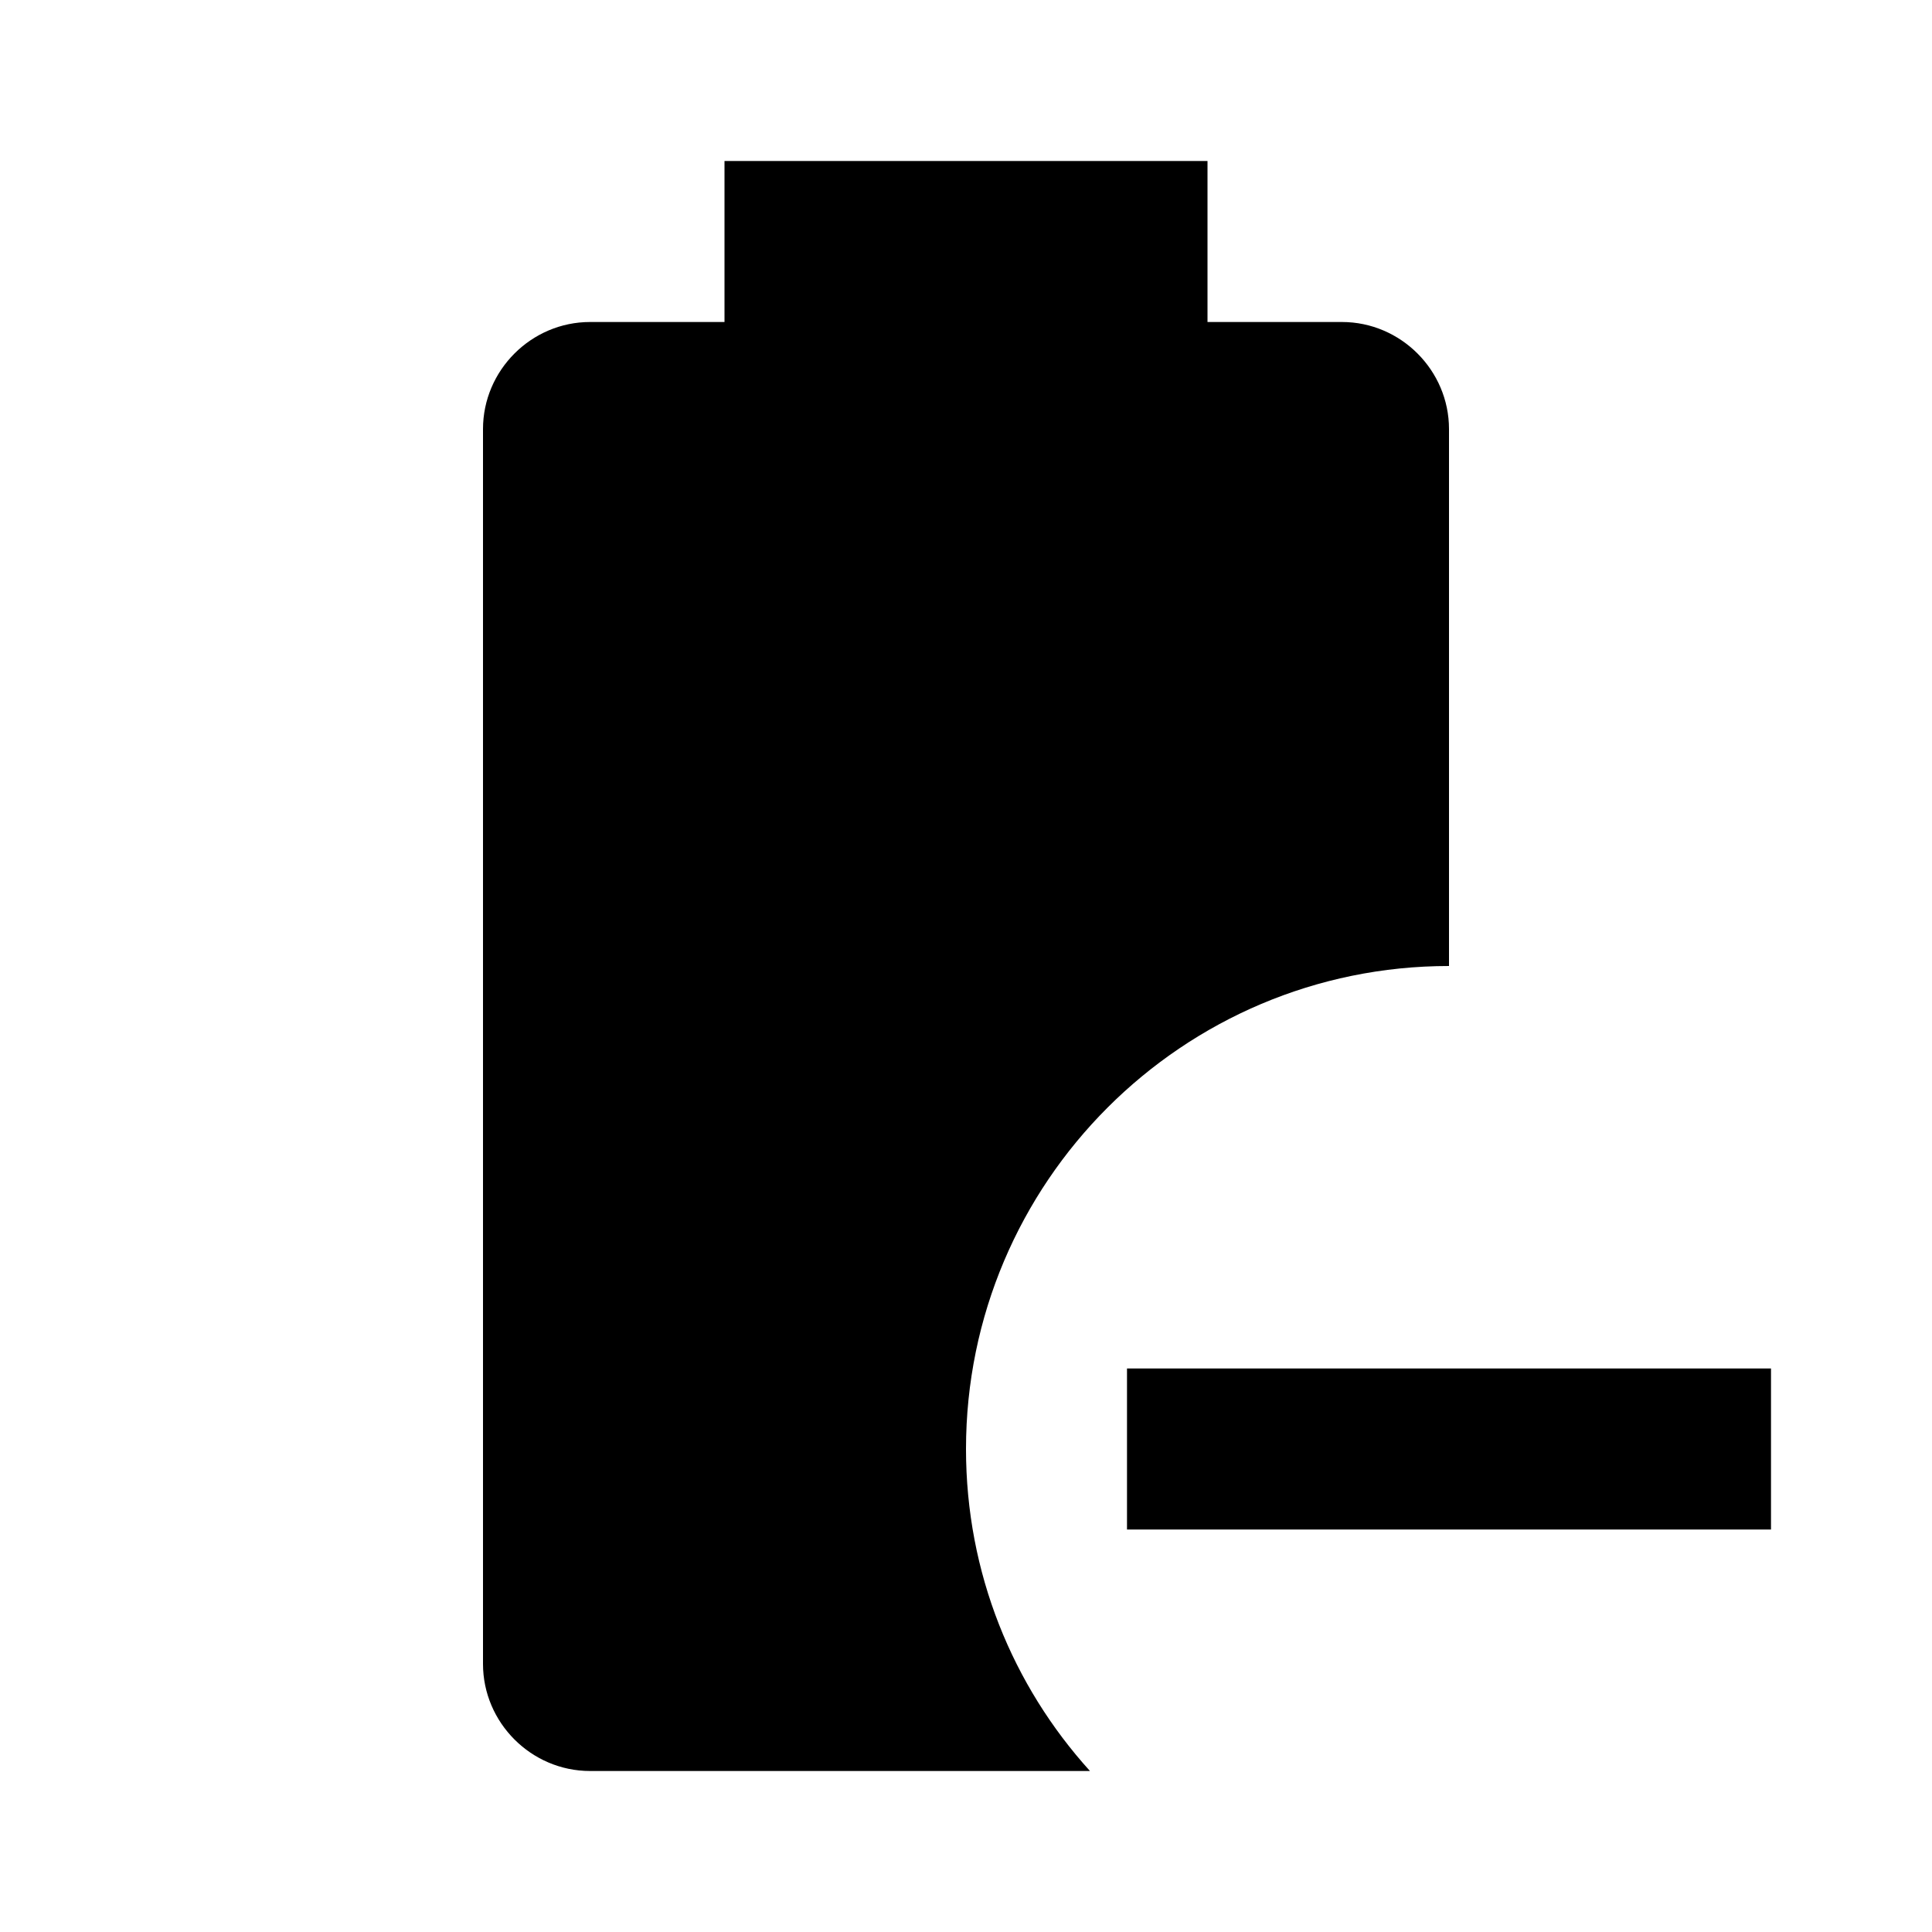 <svg xmlns="http://www.w3.org/2000/svg" viewBox="0 0 24 24" fill="currentColor"><path  d="M13.54 22H7.33C6.6 22 6 21.4 6 20.67V5.33C6 4.6 6.6 4 7.33 4H9V2H15V4H16.67C17.4 4 18 4.6 18 5.33V12C14.69 12 12 14.69 12 18C12 19.54 12.58 20.94 13.54 22M22 17V19H14V17H22Z"/></svg>